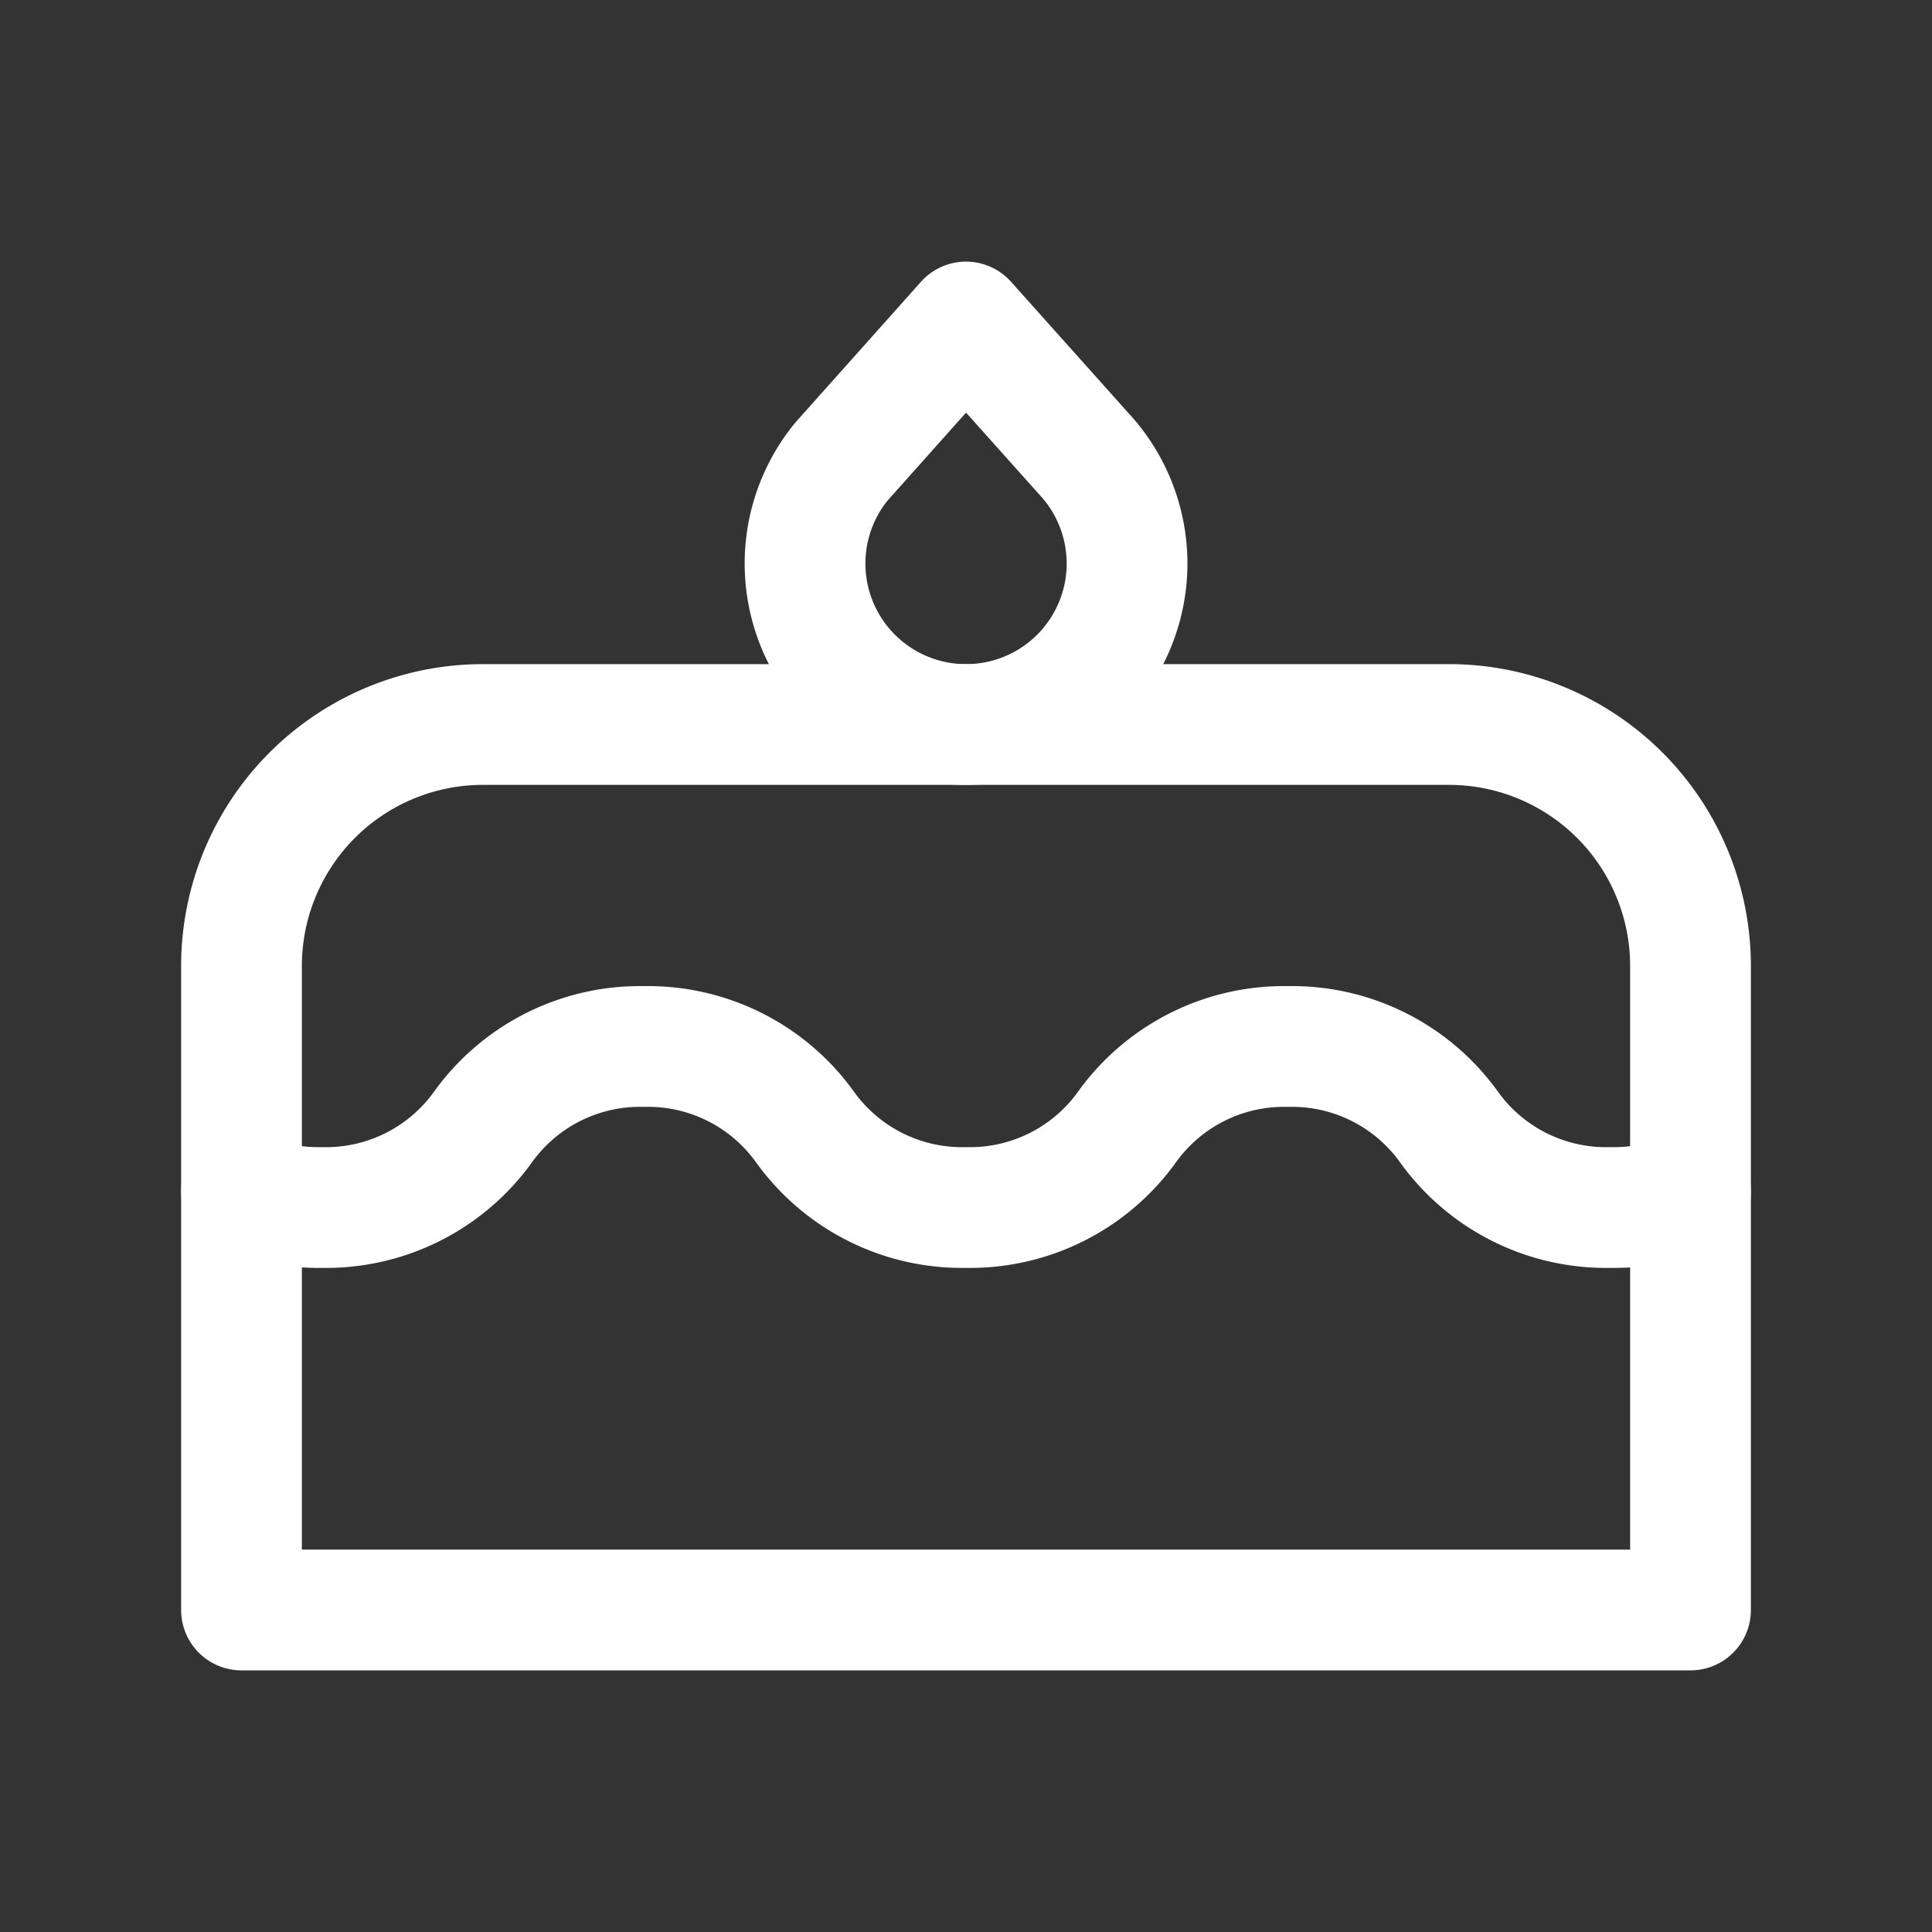 <svg xmlns="http://www.w3.org/2000/svg" class="icon icon-tabler icon-tabler-cake" width="24" height="24" viewBox="0 0 24 24" stroke-width="1.5" stroke="#ffffff" fill="none" stroke-linecap="round" stroke-linejoin="round"><rect x="0" y="0" width="24" height="24" fill="#333333" stroke="none"/>  <path stroke="none" d="M0 0h24v24H0z" fill="none"/>  <path d="M3 20h18v-8a3 3 0 0 0 -3 -3h-12a3 3 0 0 0 -3 3v8z" />  <path d="M3 14.803c.312 .135 .654 .204 1 .197a2.4 2.4 0 0 0 2 -1a2.4 2.4 0 0 1 2 -1a2.4 2.4 0 0 1 2 1a2.4 2.4 0 0 0 2 1a2.4 2.4 0 0 0 2 -1a2.4 2.4 0 0 1 2 -1a2.4 2.4 0 0 1 2 1a2.4 2.4 0 0 0 2 1c.35 .007 .692 -.062 1 -.197" />  <path d="M12 4l1.465 1.638a2 2 0 1 1 -3.015 .099l1.55 -1.737z" /></svg>